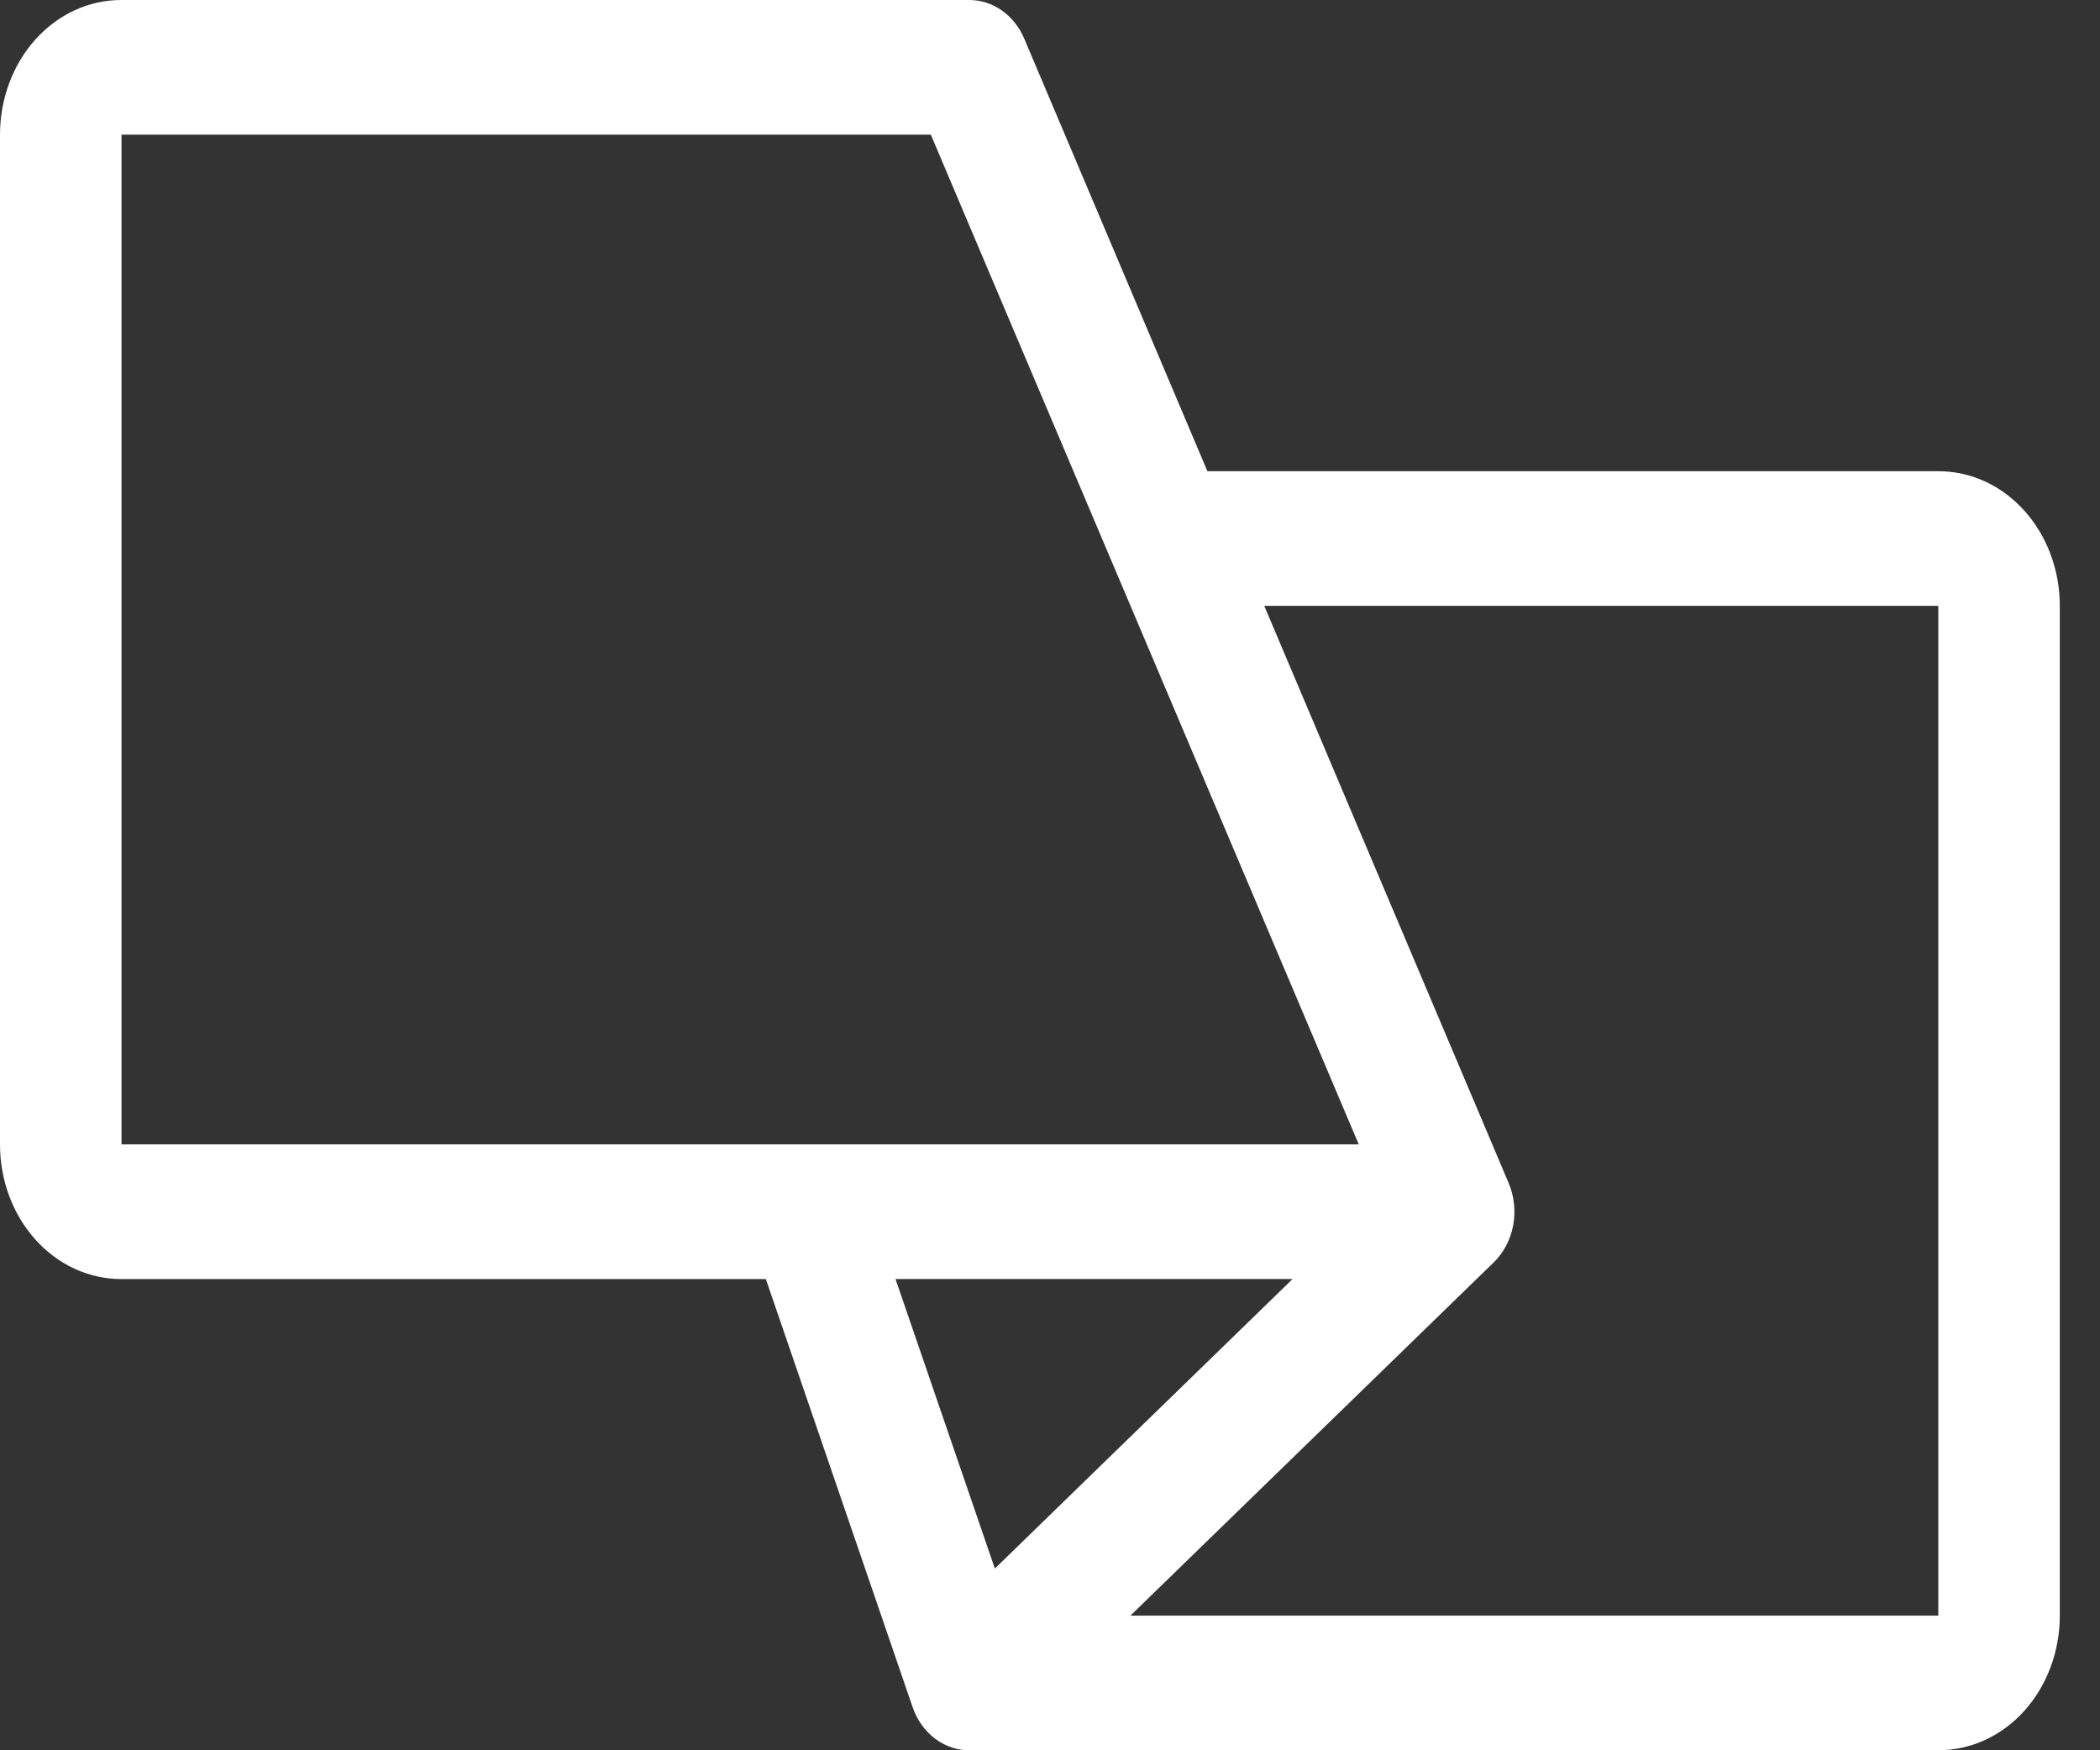 <svg width="42" height="35" viewBox="0 0 42 35" fill="none" xmlns="http://www.w3.org/2000/svg">
<rect x="0" y="0" width="42" height="35" fill="#333333" stroke="none"/>
<path d="M19.421 35C19.169 35.009 18.921 34.93 18.711 34.775C18.501 34.619 18.34 34.395 18.251 34.133L15.317 25.577H2.421C2.103 25.577 1.788 25.507 1.494 25.372C1.2 25.237 0.933 25.038 0.708 24.788C0.484 24.538 0.305 24.242 0.184 23.915C0.062 23.588 -0 23.238 6.69174e-07 22.885V2.692C-0 2.338 0.063 1.987 0.185 1.66C0.307 1.333 0.486 1.035 0.712 0.785C0.938 0.535 1.206 0.337 1.5 0.202C1.795 0.068 2.111 -0.001 2.43 1.50554e-05H19.389C19.619 4.3819e-06 19.844 0.073 20.038 0.21C20.232 0.346 20.387 0.542 20.485 0.773L24.148 9.423H38.775C39.093 9.423 39.408 9.493 39.702 9.628C39.995 9.763 40.262 9.962 40.487 10.212C40.712 10.462 40.89 10.758 41.012 11.085C41.133 11.412 41.196 11.762 41.196 12.115V32.307C41.196 32.661 41.133 33.012 41.011 33.339C40.889 33.666 40.71 33.964 40.484 34.214C40.258 34.464 39.99 34.662 39.695 34.797C39.4 34.931 39.084 35 38.766 34.999L19.421 35ZM18.616 2.692H2.43C2.43 2.692 2.43 9.423 2.43 22.884H27.175L18.616 2.692ZM25.285 12.115L30.173 23.657C30.285 23.922 30.317 24.219 30.263 24.506C30.209 24.792 30.073 25.051 29.875 25.243L22.609 32.307H38.766C38.766 32.307 38.766 25.576 38.766 12.115H25.285ZM19.897 31.366L25.852 25.576H17.91L19.897 31.366Z" fill="white"/>
</svg>
